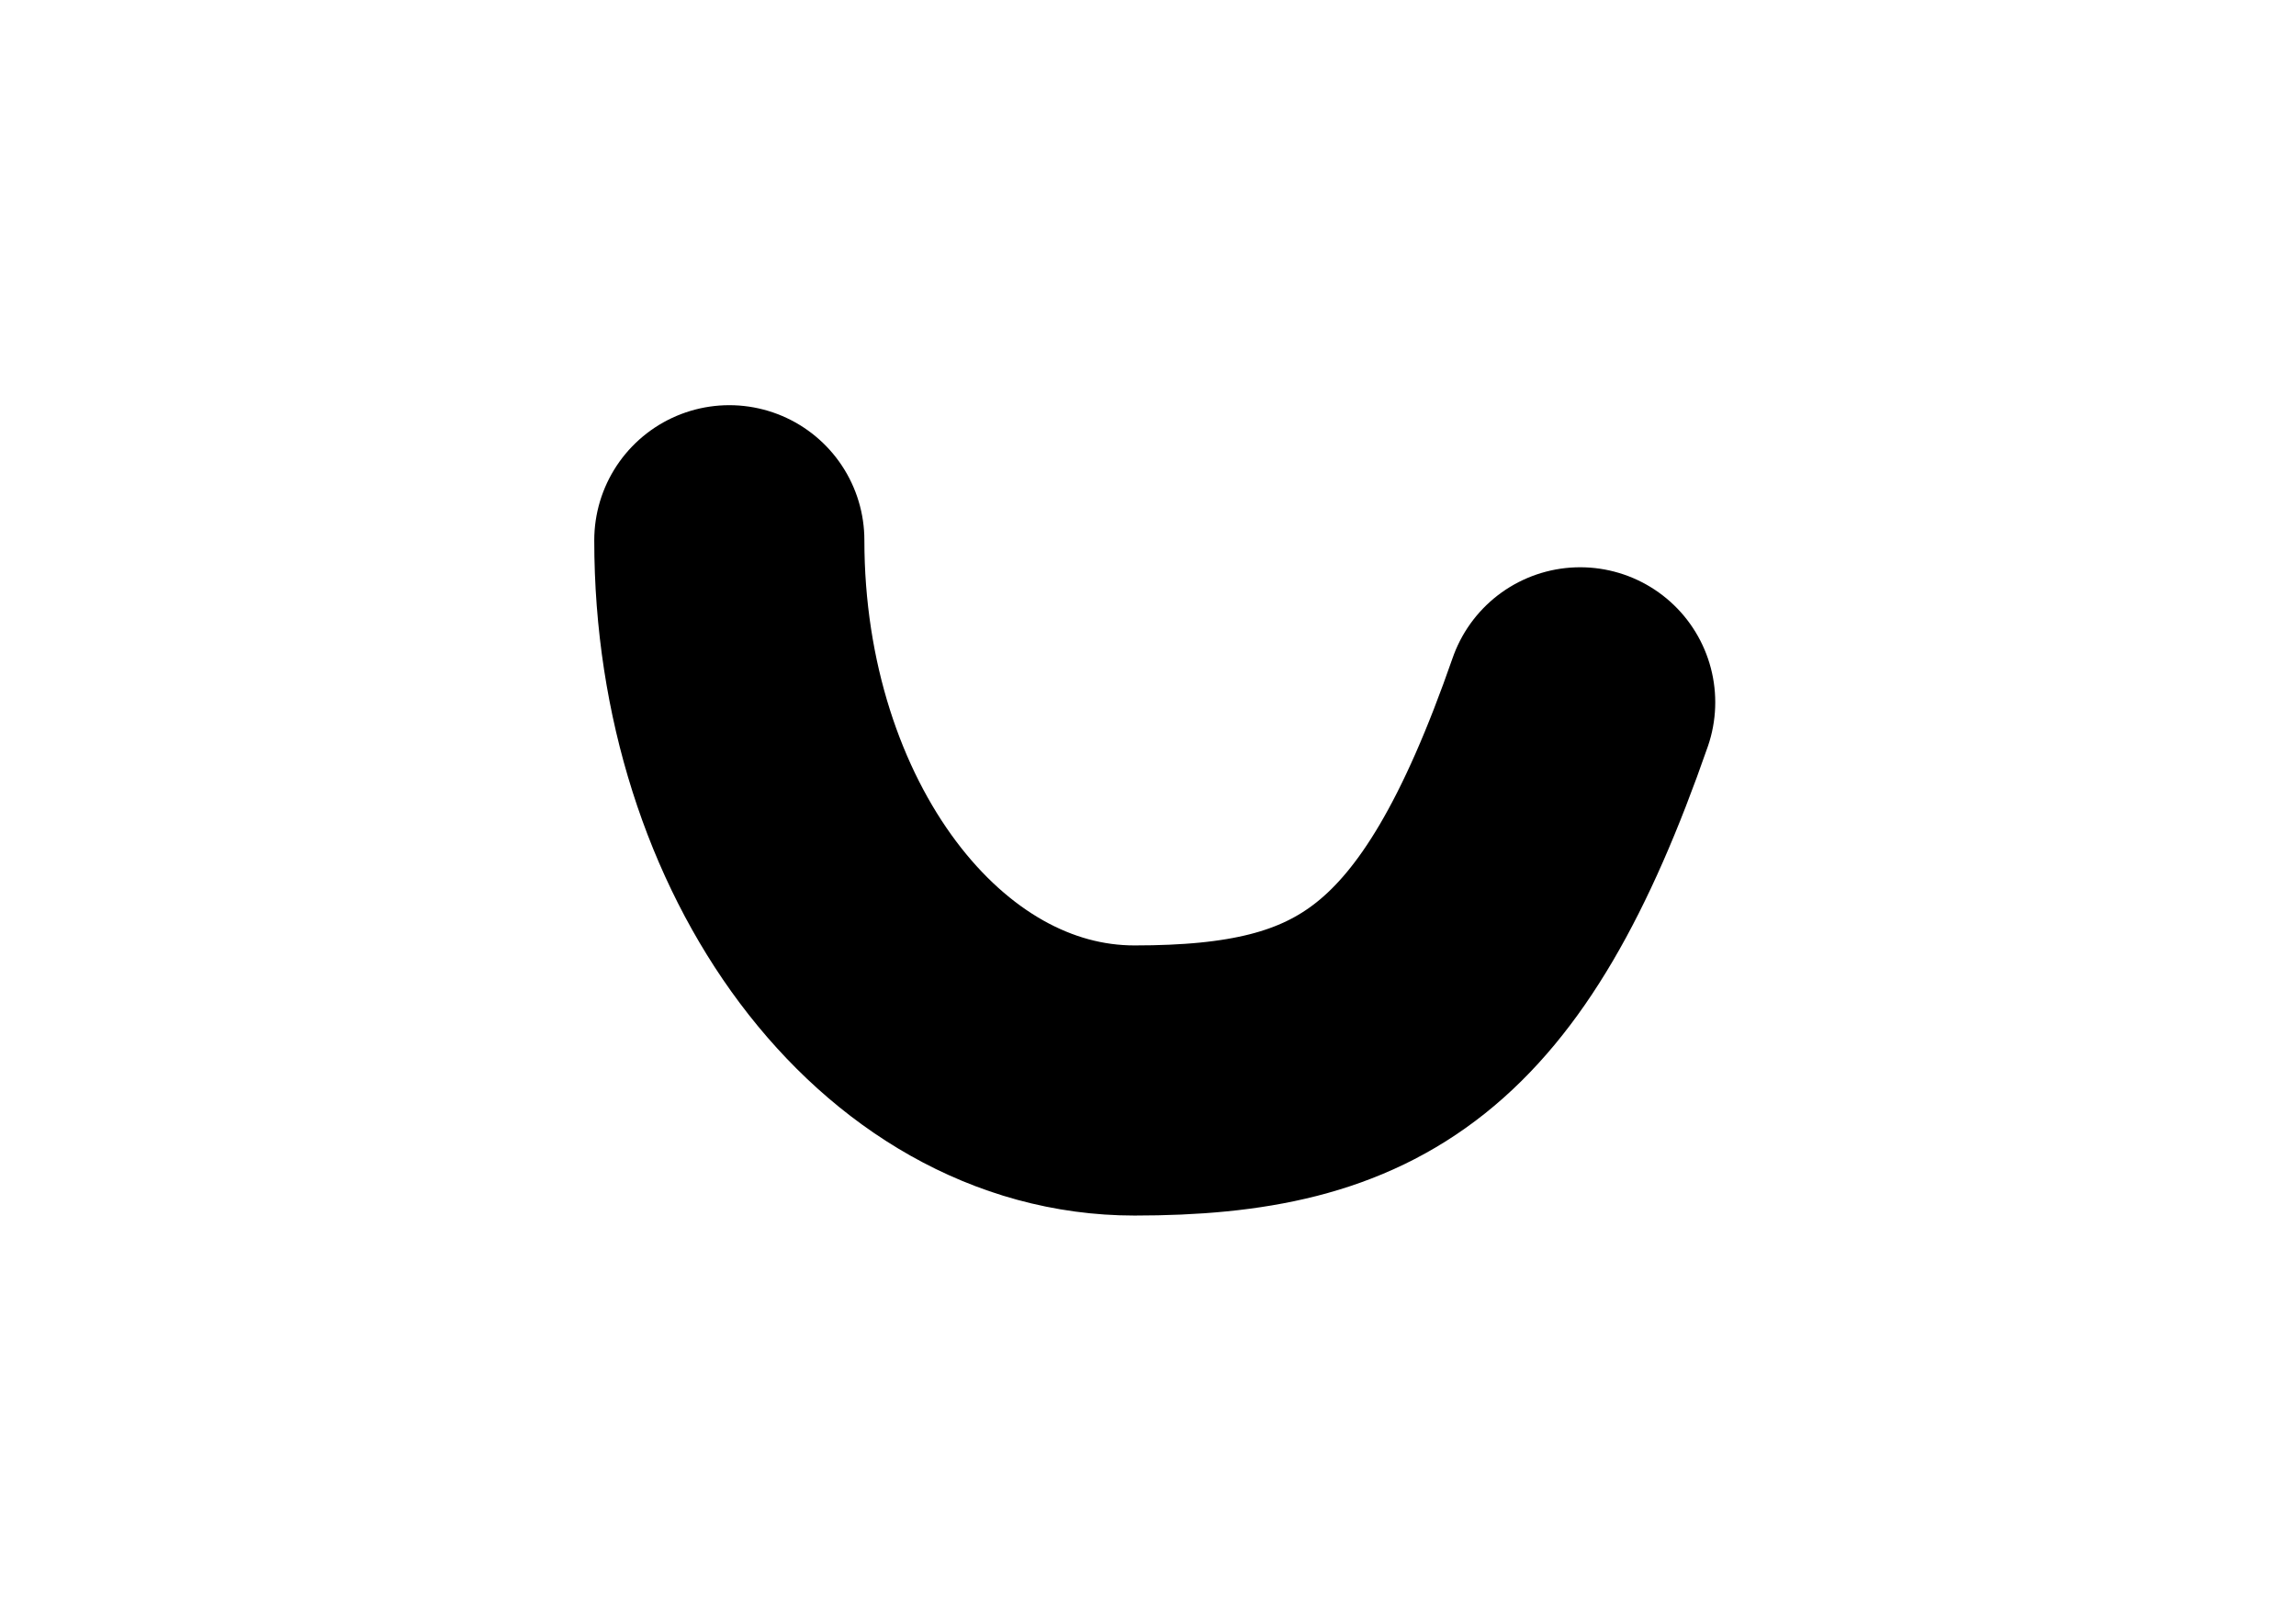 <svg width="85" height="60" viewBox="0 0 85 60" fill="none" xmlns="http://www.w3.org/2000/svg">
<path d="M27 20C27 31.046 33.716 40 42 40C50.284 40 54.5 37.5 58.5 26" stroke="black" stroke-width="10" stroke-linecap="round"/>
</svg>
